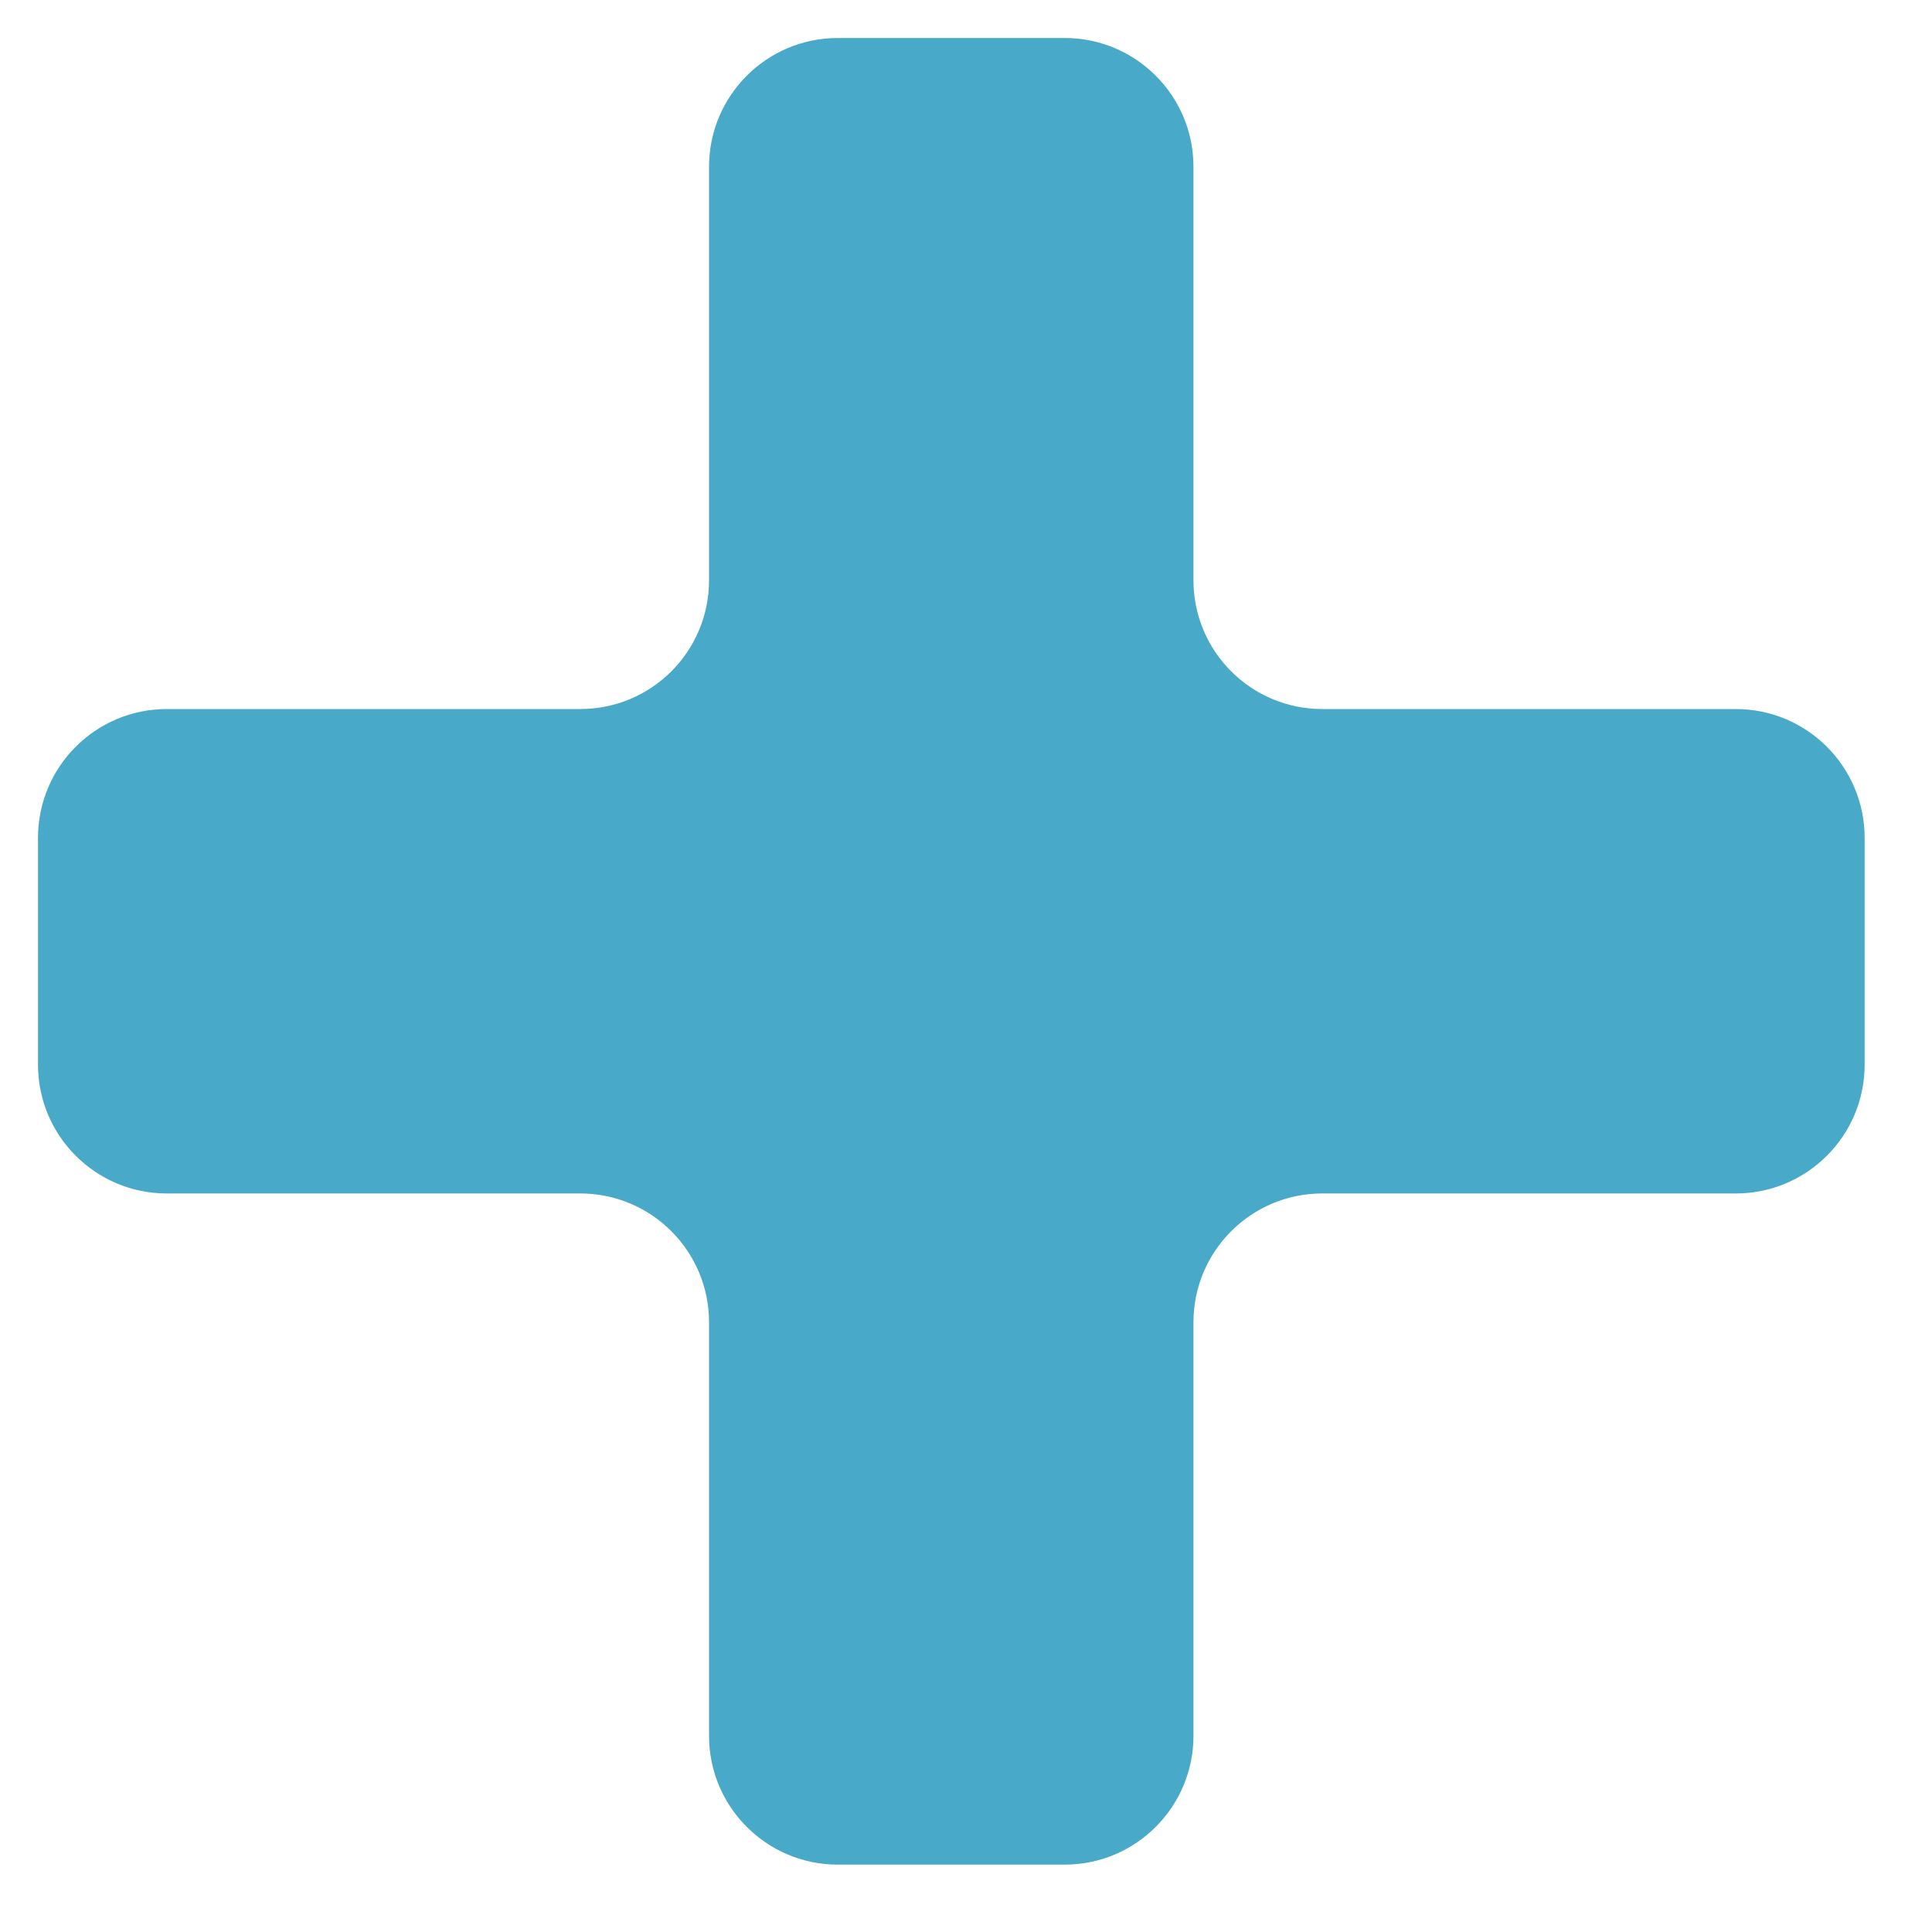 <svg width="15" height="15" viewBox="0 0 15 15" fill="none" xmlns="http://www.w3.org/2000/svg">
<path fill-rule="evenodd" clip-rule="evenodd" d="M5.505 4.505C5.505 5.058 5.058 5.505 4.505 5.505L1.295 5.505C0.742 5.505 0.295 5.953 0.295 6.505L0.295 8.266C0.295 8.818 0.742 9.266 1.295 9.266H4.505C5.058 9.266 5.505 9.714 5.505 10.266V13.477C5.505 14.029 5.953 14.477 6.505 14.477H8.266C8.818 14.477 9.266 14.029 9.266 13.477L9.266 10.266C9.266 9.714 9.714 9.266 10.266 9.266L13.477 9.266C14.029 9.266 14.477 8.818 14.477 8.266L14.477 6.505C14.477 5.953 14.029 5.505 13.477 5.505L10.266 5.505C9.714 5.505 9.266 5.058 9.266 4.505V1.295C9.266 0.742 8.818 0.295 8.266 0.295H6.505C5.953 0.295 5.505 0.742 5.505 1.295L5.505 4.505Z" fill="#48A9C8"/>
</svg>
